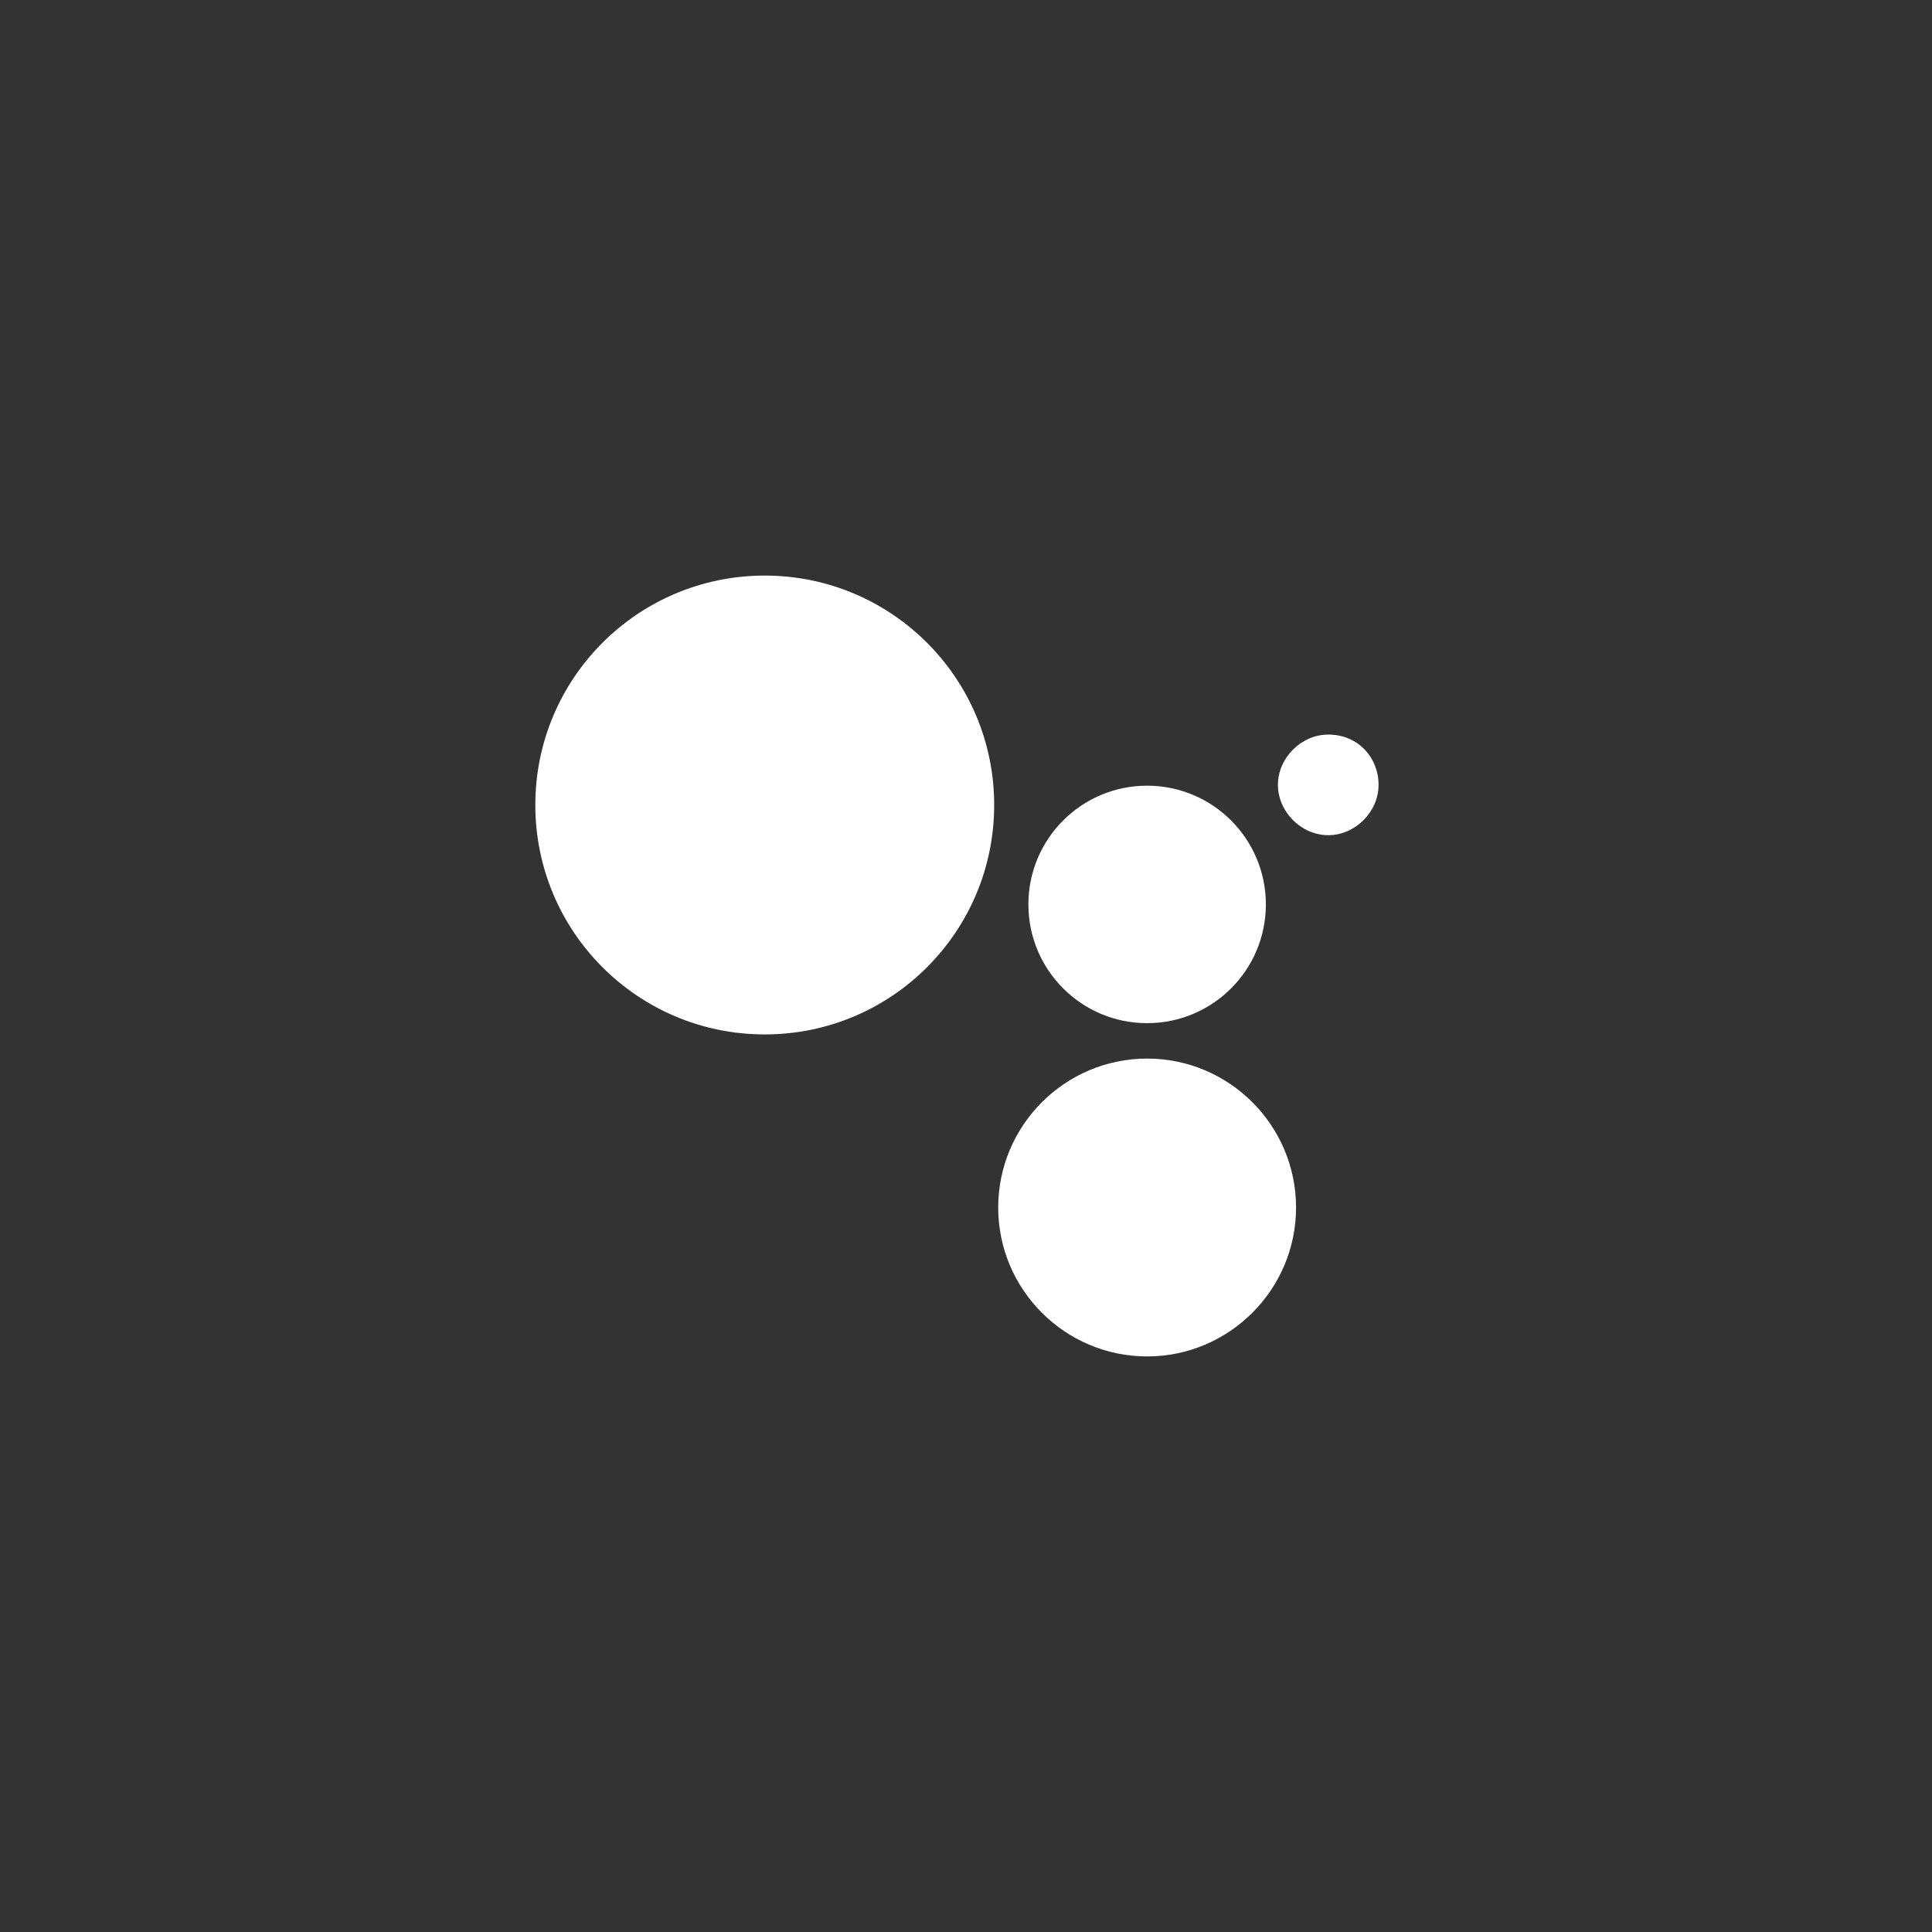 <?xml version="1.0" encoding="utf-8" ?>
<svg baseProfile="full" height="48.0" version="1.1" viewBox="0 0 48.0 48.0" width="48.0" xmlns="http://www.w3.org/2000/svg" xmlns:ev="http://www.w3.org/2001/xml-events" xmlns:xlink="http://www.w3.org/1999/xlink"><rect x="0" y="0" width="48.0" height="48.0" fill="#333333" stroke="none"/><defs /><path d="M14.7 20c0-2.37 1.93-4.3 4.3-4.3 2.38 0 4.3 1.93 4.3 4.3 0 2.38-1.92 4.3-4.3 4.3-2.37 0-4.3-1.92-4.3-4.3Zm4.3-5.7c-3.15 0-5.7 2.55-5.7 5.7 0 3.15 2.55 5.7 5.7 5.7 3.15 0 5.7-2.55 5.7-5.7 0-3.15-2.55-5.7-5.7-5.7ZM26.2 30c0-1.27 1.03-2.3 2.3-2.3 1.27 0 2.3 1.03 2.3 2.3 0 1.27-1.03 2.3-2.3 2.3-1.27 0-2.3-1.03-2.3-2.3Zm2.3-3.7c-2.04 0-3.7 1.66-3.7 3.7s1.66 3.7 3.7 3.7 3.7-1.66 3.7-3.7-1.66-3.7-3.7-3.7Zm0-5.38c-0.86 0-1.55 0.7-1.55 1.55 0 0.86 0.7 1.55 1.55 1.55 0.86 0 1.55-0.7 1.55-1.55 0-0.86-0.7-1.55-1.55-1.55Zm-2.95 1.55c0-1.63 1.32-2.95 2.95-2.95 1.63 0 2.95 1.32 2.95 2.95 0 1.63-1.32 2.95-2.95 2.95-1.63 0-2.95-1.32-2.95-2.95ZM33 20.75c0.67 0 1.25-0.58 1.25-1.25s-0.5-1.25-1.25-1.25c-0.67 0-1.25 0.58-1.25 1.25s0.58 1.25 1.25 1.25Z" fill="#ffffff" fill-opacity="1.0" /><path d="M31.49 30c0 1.66-1.35 3-3 3-1.66 0-3-1.34-3-3s1.34-3 3-3c1.65 0 3 1.34 3 3Z" fill="#ffffff" fill-opacity="1.0" /><path d="M24 20c0 2.76-2.24 5-5 5s-5-2.24-5-5 2.24-5 5-5 5 2.24 5 5Z" fill="#ffffff" fill-opacity="1.0" /><path d="M30.62 22.63c0 1.25-1 2.25-2.25 2.25-1.24 0-2.25-1-2.25-2.25 0-1.24 1.01-2.25 2.25-2.25 1.25 0 2.25 1.01 2.25 2.25Z" fill="#ffffff" fill-opacity="1.0" /></svg>